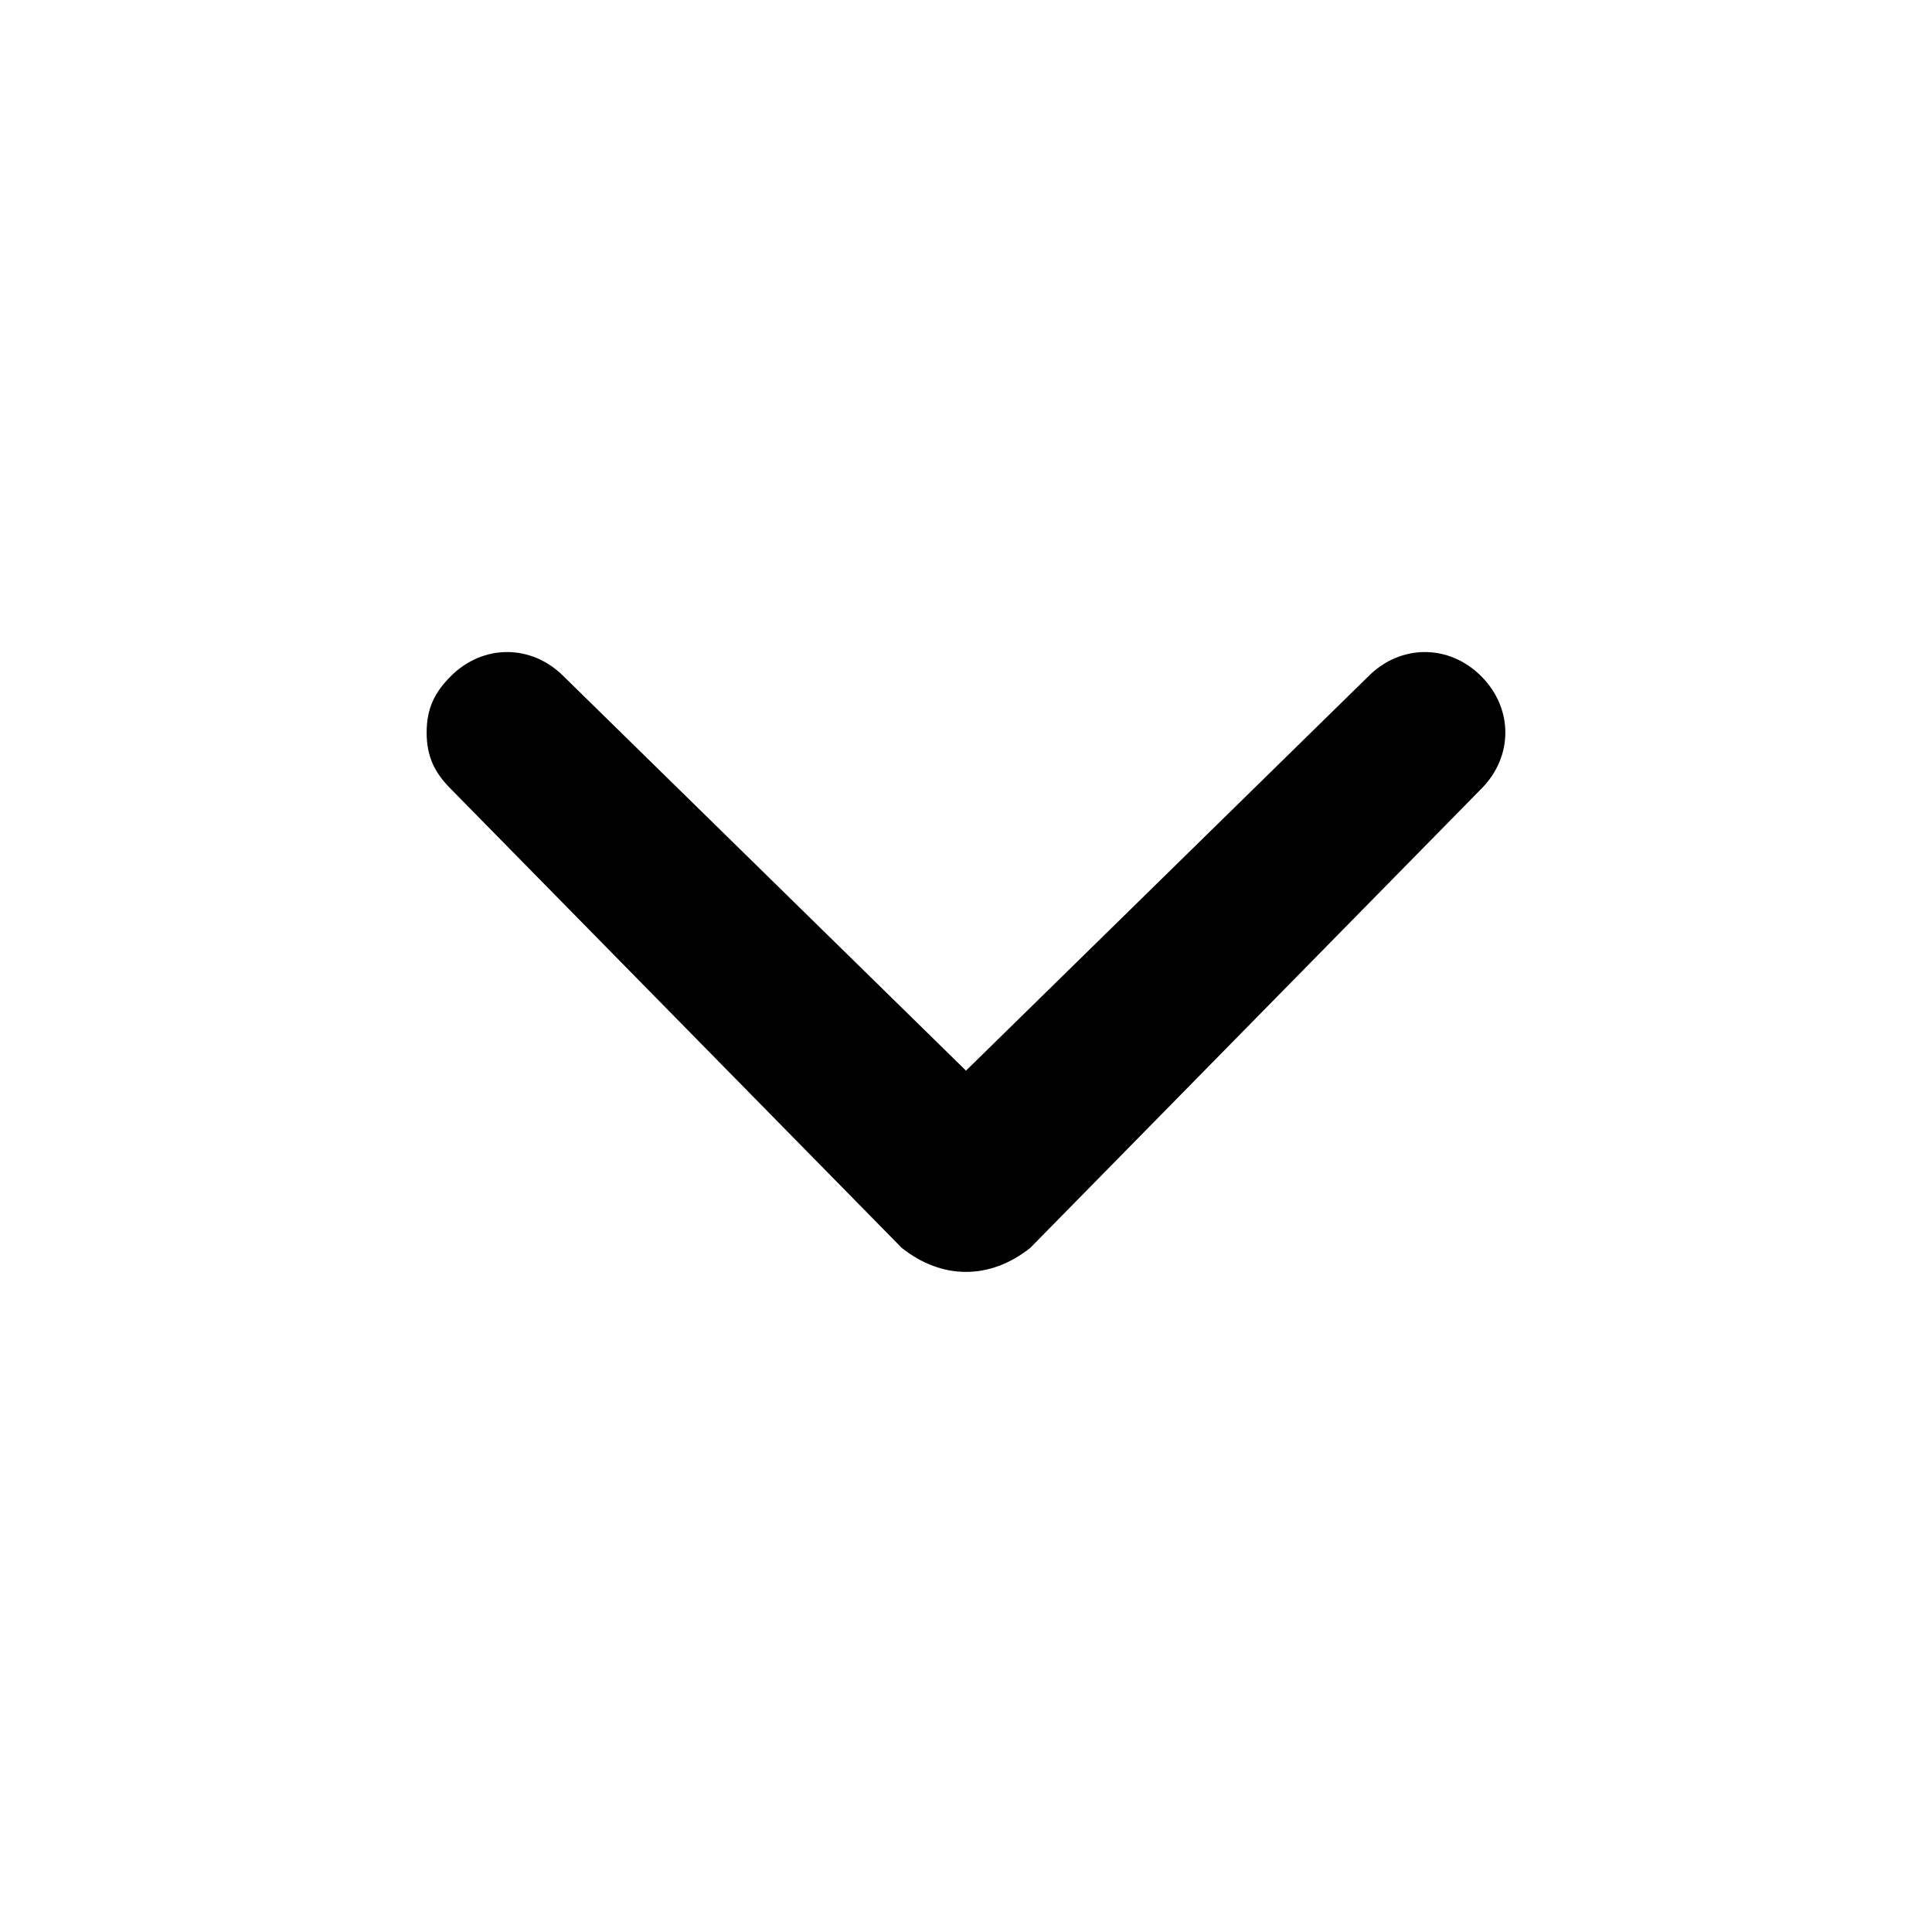 <svg width="24" height="24" viewBox="0 0 24 24" fill="none" xmlns="http://www.w3.org/2000/svg">
<path d="M12.8 15.5L18.4 9.8C18.8 9.4 18.8 8.8 18.4 8.4C18 8 17.4 8 17 8.4L12 13.3L7 8.4C6.6 8 6 8 5.6 8.4C5.4 8.6 5.3 8.8 5.3 9.1C5.3 9.4 5.4 9.6 5.6 9.8L11.2 15.5C11.7 15.9 12.3 15.9 12.8 15.5C12.7 15.5 12.7 15.5 12.8 15.5Z" fill="currentColor"/>
</svg>
